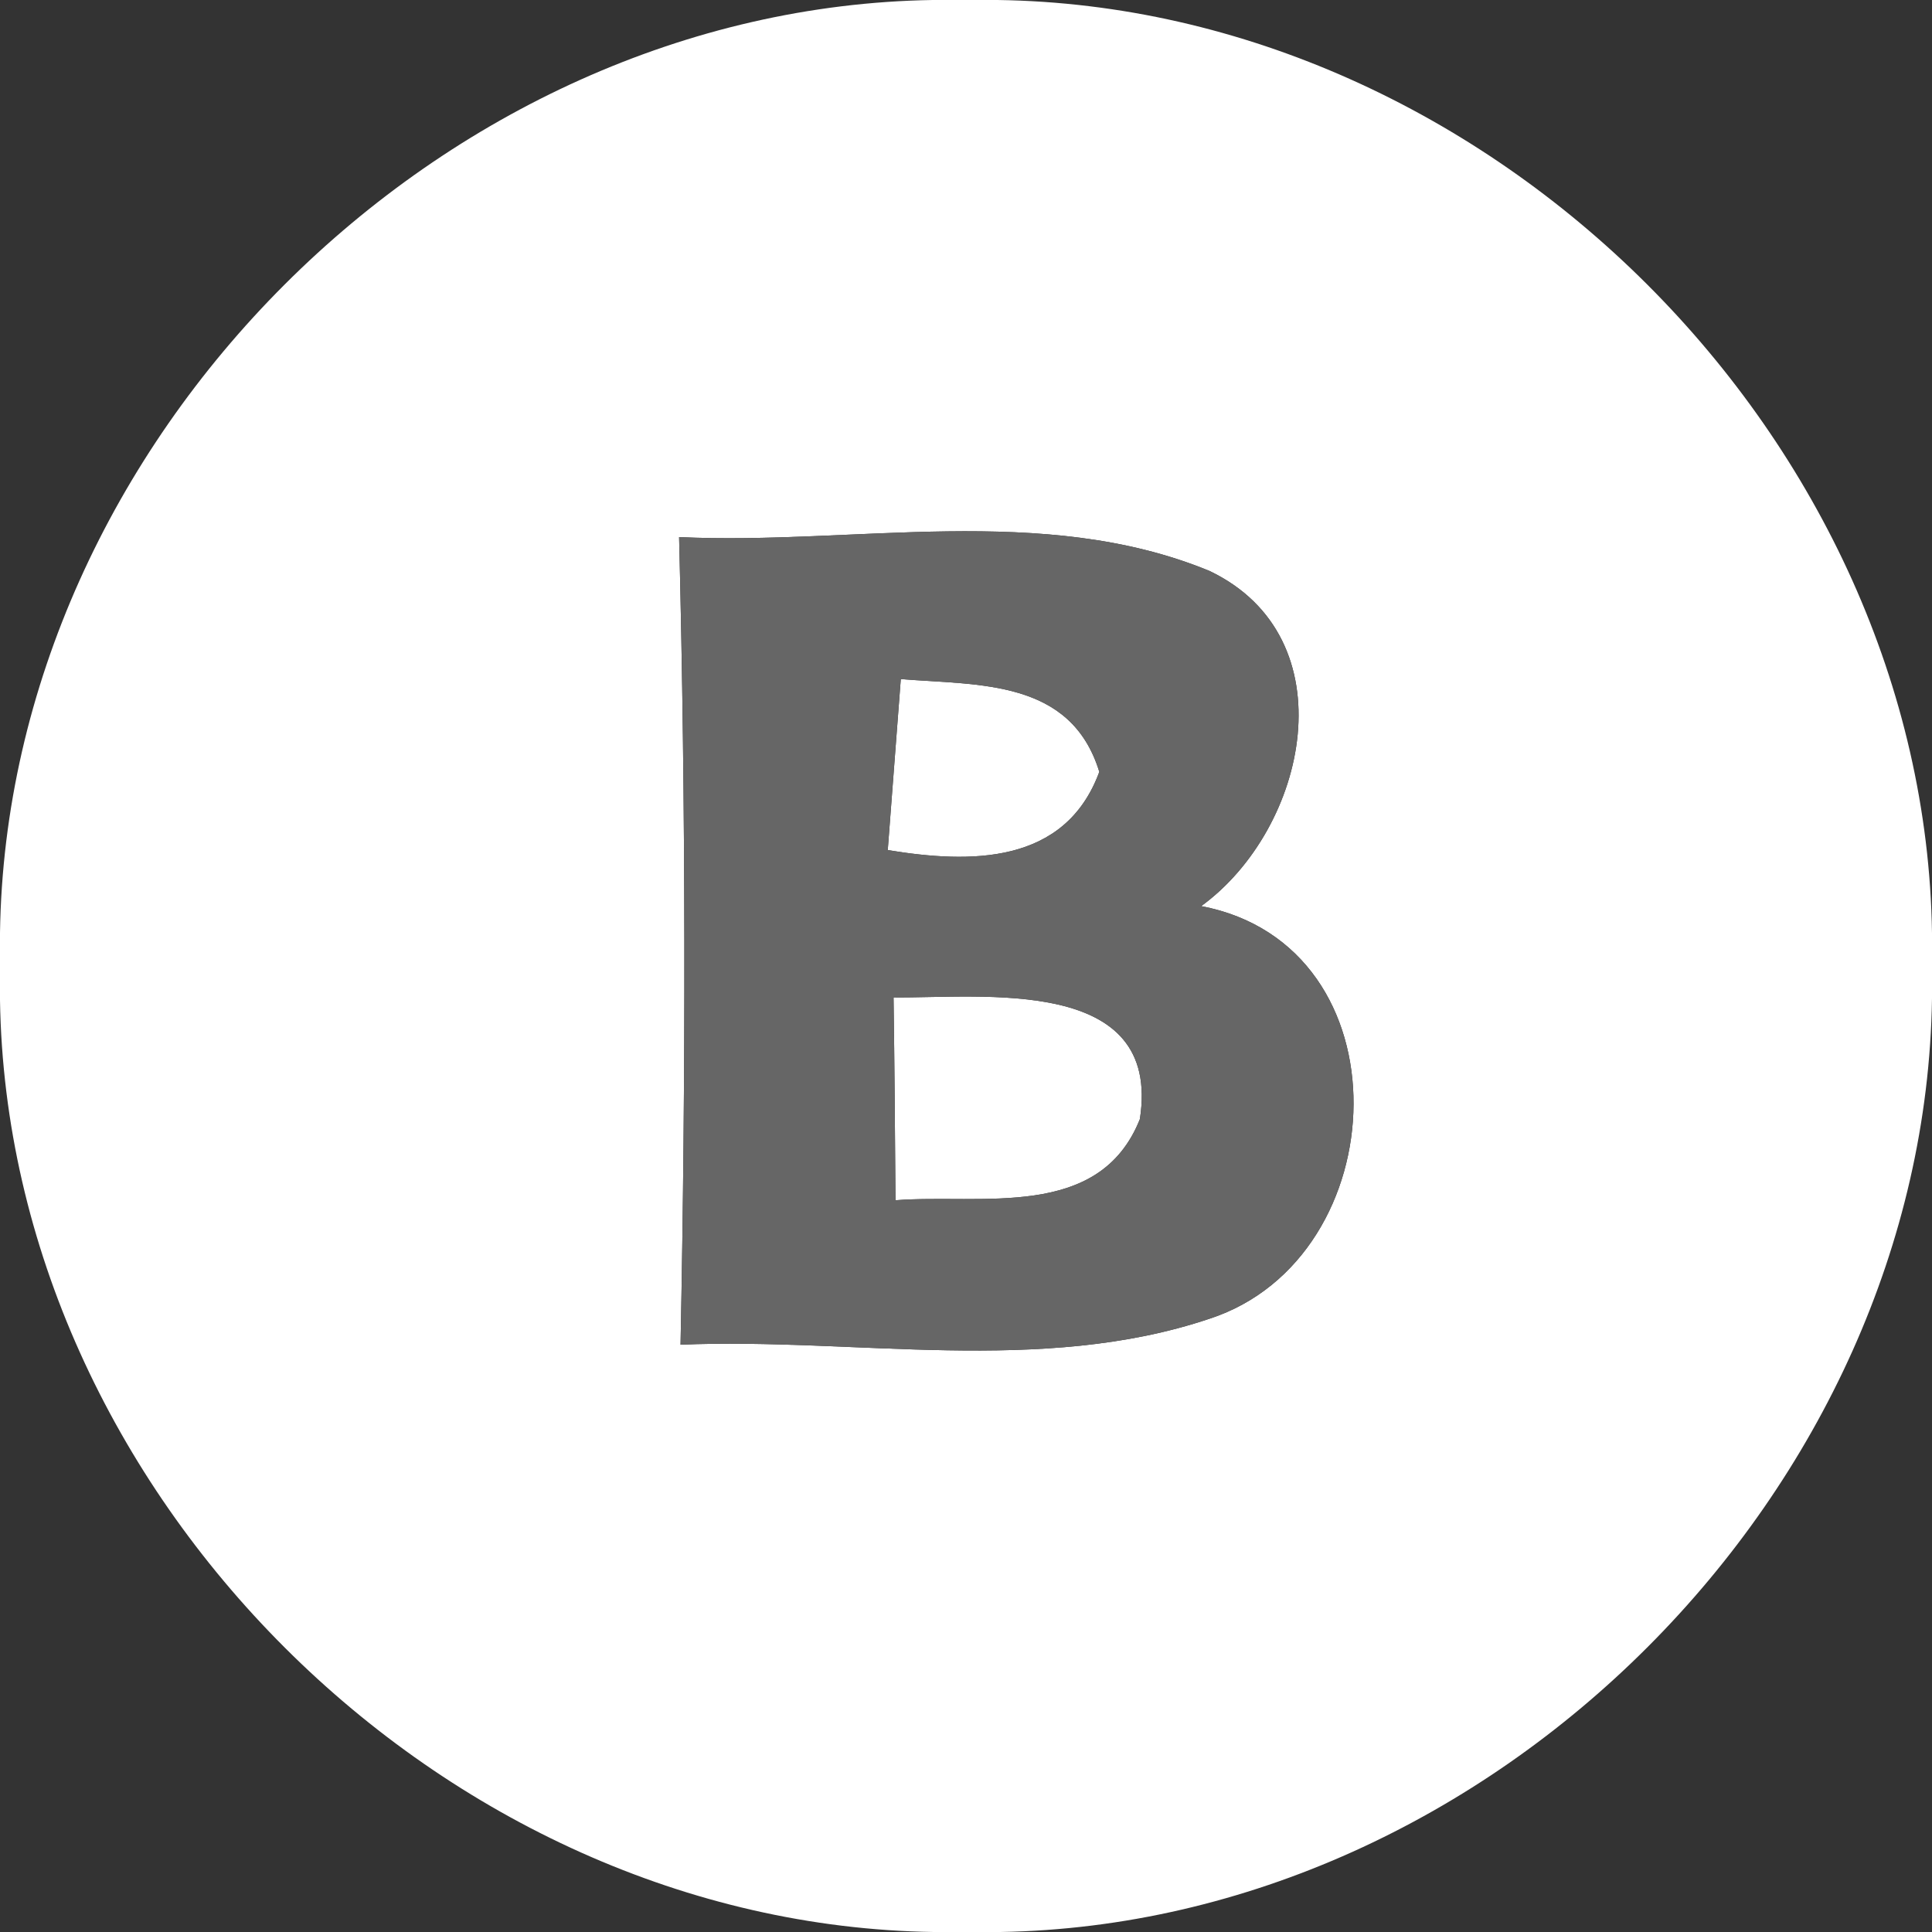 <?xml version="1.0" encoding="UTF-8" ?>
<!DOCTYPE svg PUBLIC "-//W3C//DTD SVG 1.1//EN" "http://www.w3.org/Graphics/SVG/1.1/DTD/svg11.dtd">
<svg width="40pt" height="40pt" viewBox="0 0 40 40" version="1.1" xmlns="http://www.w3.org/2000/svg">
<rect x="0" y="0" width="40" height="40" fill="#333333" stroke="none"/>
<g id="#ffffffff">
<path fill="#ffffff" opacity="1.00" d=" M 19.31 0.00 L 20.65 0.00 C 30.86 0.14 39.85 9.11 40.00 19.32 L 40.00 20.67 C 39.85 30.86 30.90 39.83 20.71 40.00 L 19.33 40.00 C 9.14 39.85 0.16 30.90 0.00 20.71 L 0.00 19.31 C 0.15 9.12 9.12 0.16 19.31 0.00 M 14.06 11.12 C 14.20 16.69 14.20 22.26 14.09 27.84 C 17.72 27.69 21.55 28.48 25.05 27.30 C 28.92 26.03 29.17 19.58 24.87 18.76 C 27.08 17.15 27.93 13.20 25.04 11.82 C 21.59 10.40 17.69 11.29 14.06 11.12 Z" />
<path fill="#ffffff" opacity="1.00" d=" M 18.65 14.06 C 20.27 14.19 22.17 14.06 22.76 15.98 C 22.05 17.91 20.08 17.88 18.38 17.60 C 18.45 16.71 18.58 14.95 18.65 14.06 Z" />
<path fill="#ffffff" opacity="1.00" d=" M 18.50 20.65 C 20.34 20.67 24.06 20.19 23.60 23.17 C 22.76 25.28 20.31 24.71 18.54 24.85 C 18.53 23.45 18.52 22.05 18.50 20.65 Z" />
</g>
<g id="#666666fe">
<path fill="#666666" opacity="1.00" d=" M 14.06 11.12 C 17.69 11.29 21.59 10.40 25.04 11.82 C 27.93 13.20 27.08 17.15 24.87 18.76 C 29.17 19.58 28.92 26.03 25.05 27.30 C 21.55 28.48 17.72 27.69 14.09 27.84 C 14.20 22.26 14.20 16.69 14.06 11.12 M 18.65 14.06 C 18.58 14.95 18.45 16.71 18.38 17.60 C 20.08 17.88 22.05 17.91 22.76 15.98 C 22.17 14.06 20.27 14.19 18.65 14.06 M 18.50 20.65 C 18.52 22.05 18.53 23.45 18.54 24.85 C 20.31 24.71 22.76 25.28 23.60 23.17 C 24.06 20.19 20.34 20.67 18.50 20.65 Z" />
</g>
</svg>
